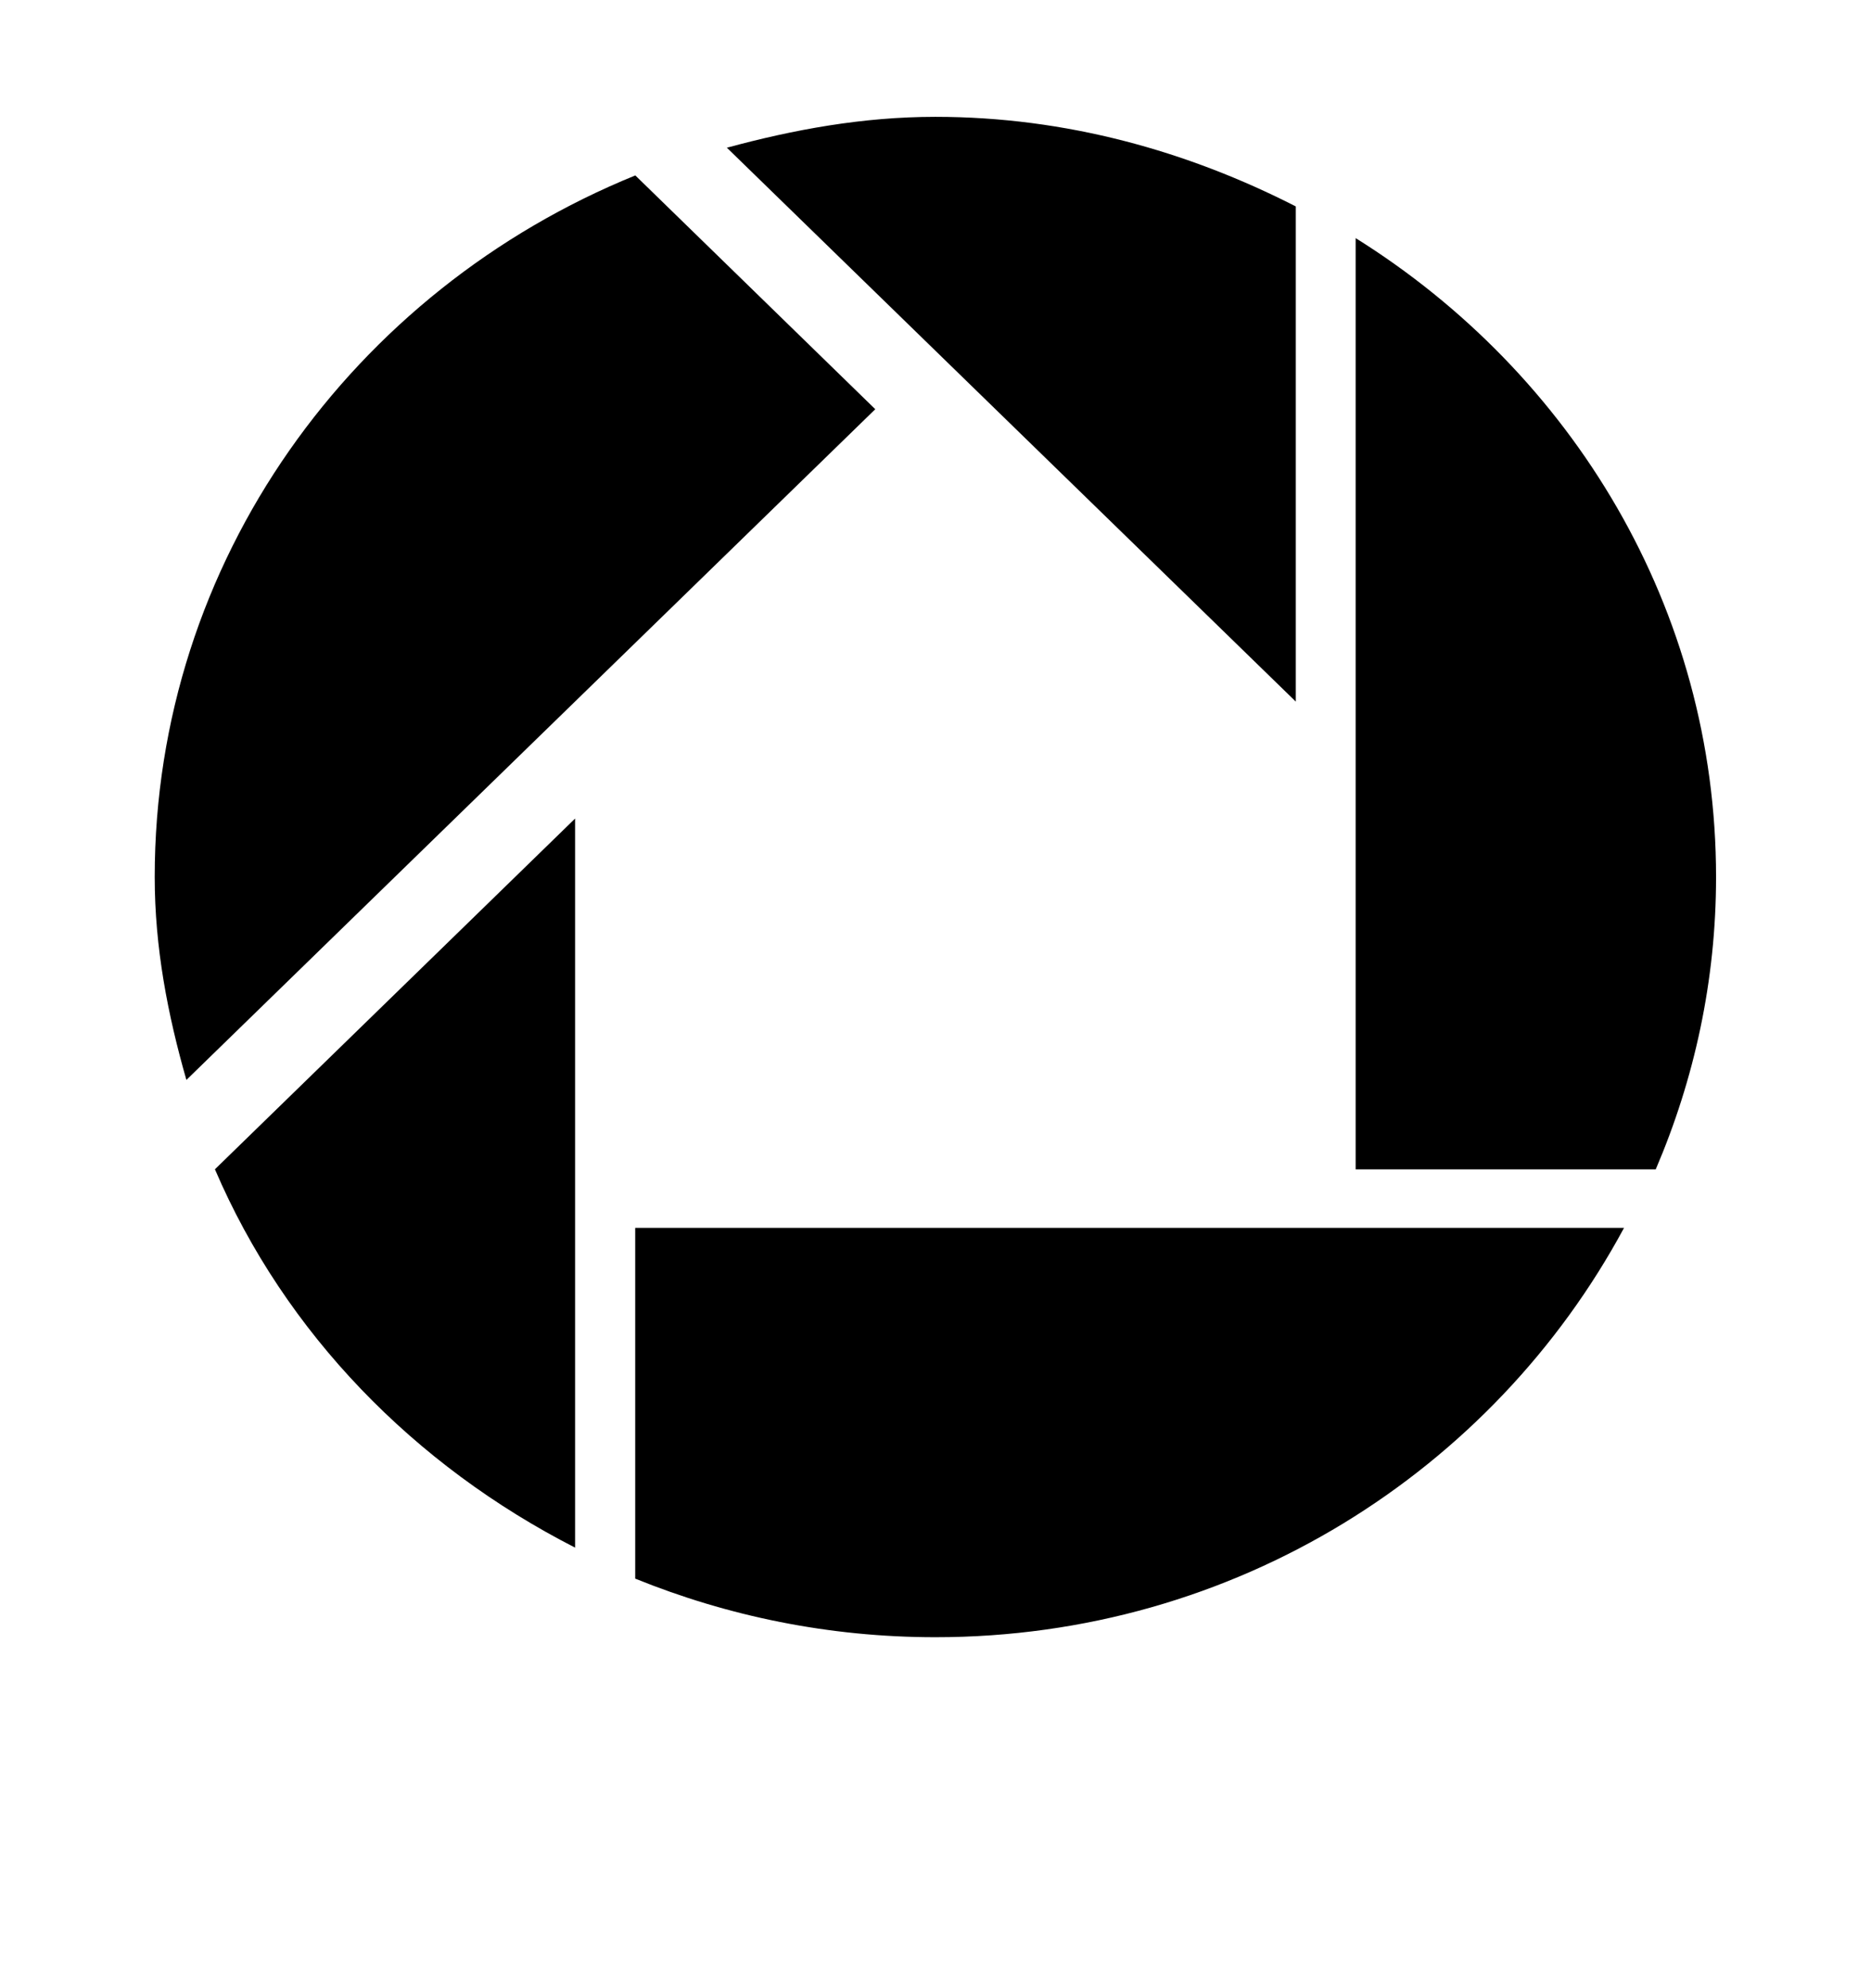 <?xml version="1.0" encoding="iso-8859-1"?>
<!-- Generator: Adobe Illustrator 16.0.0, SVG Export Plug-In . SVG Version: 6.00 Build 0)  -->
<!DOCTYPE svg PUBLIC "-//W3C//DTD SVG 1.1//EN" "http://www.w3.org/Graphics/SVG/1.1/DTD/svg11.dtd">
<svg version="1.1" xmlns="http://www.w3.org/2000/svg" xmlns:xlink="http://www.w3.org/1999/xlink" x="0px" y="0px" width="16px"
	 height="17px" viewBox="0 0 16 17" style="enable-background:new 0 0 16 17;" xml:space="preserve">
<g id="logo-picasa" style="enable-background:new    ;">
	<g id="logo-picasa_2_">
		<g>
			<path d="M5.433,1.5C3.021,2.48,1.323,4.795,1.323,7.499c0,0.605,0.112,1.18,0.271,1.735l5.891-5.735L5.433,1.5z M11.081,1.765
				c-0.926-0.473-1.965-0.766-3.082-0.766c-0.622,0-1.211,0.109-1.783,0.264l4.865,4.736V1.765z M5.432,13.498
				c0.791,0.321,1.657,0.501,2.567,0.501c2.568,0,4.773-1.429,5.889-3.5H5.432V13.498z M4.918,13.233V6.999l-3.08,2.999
				C2.439,11.401,3.544,12.531,4.918,13.233z M11.593,2.036v7.963h2.566c0.33-0.771,0.516-1.613,0.516-2.5
				C14.675,5.2,13.442,3.192,11.593,2.036z"/>
		</g>
	</g>
</g>
<g id="Layer_1">
</g>
</svg>
